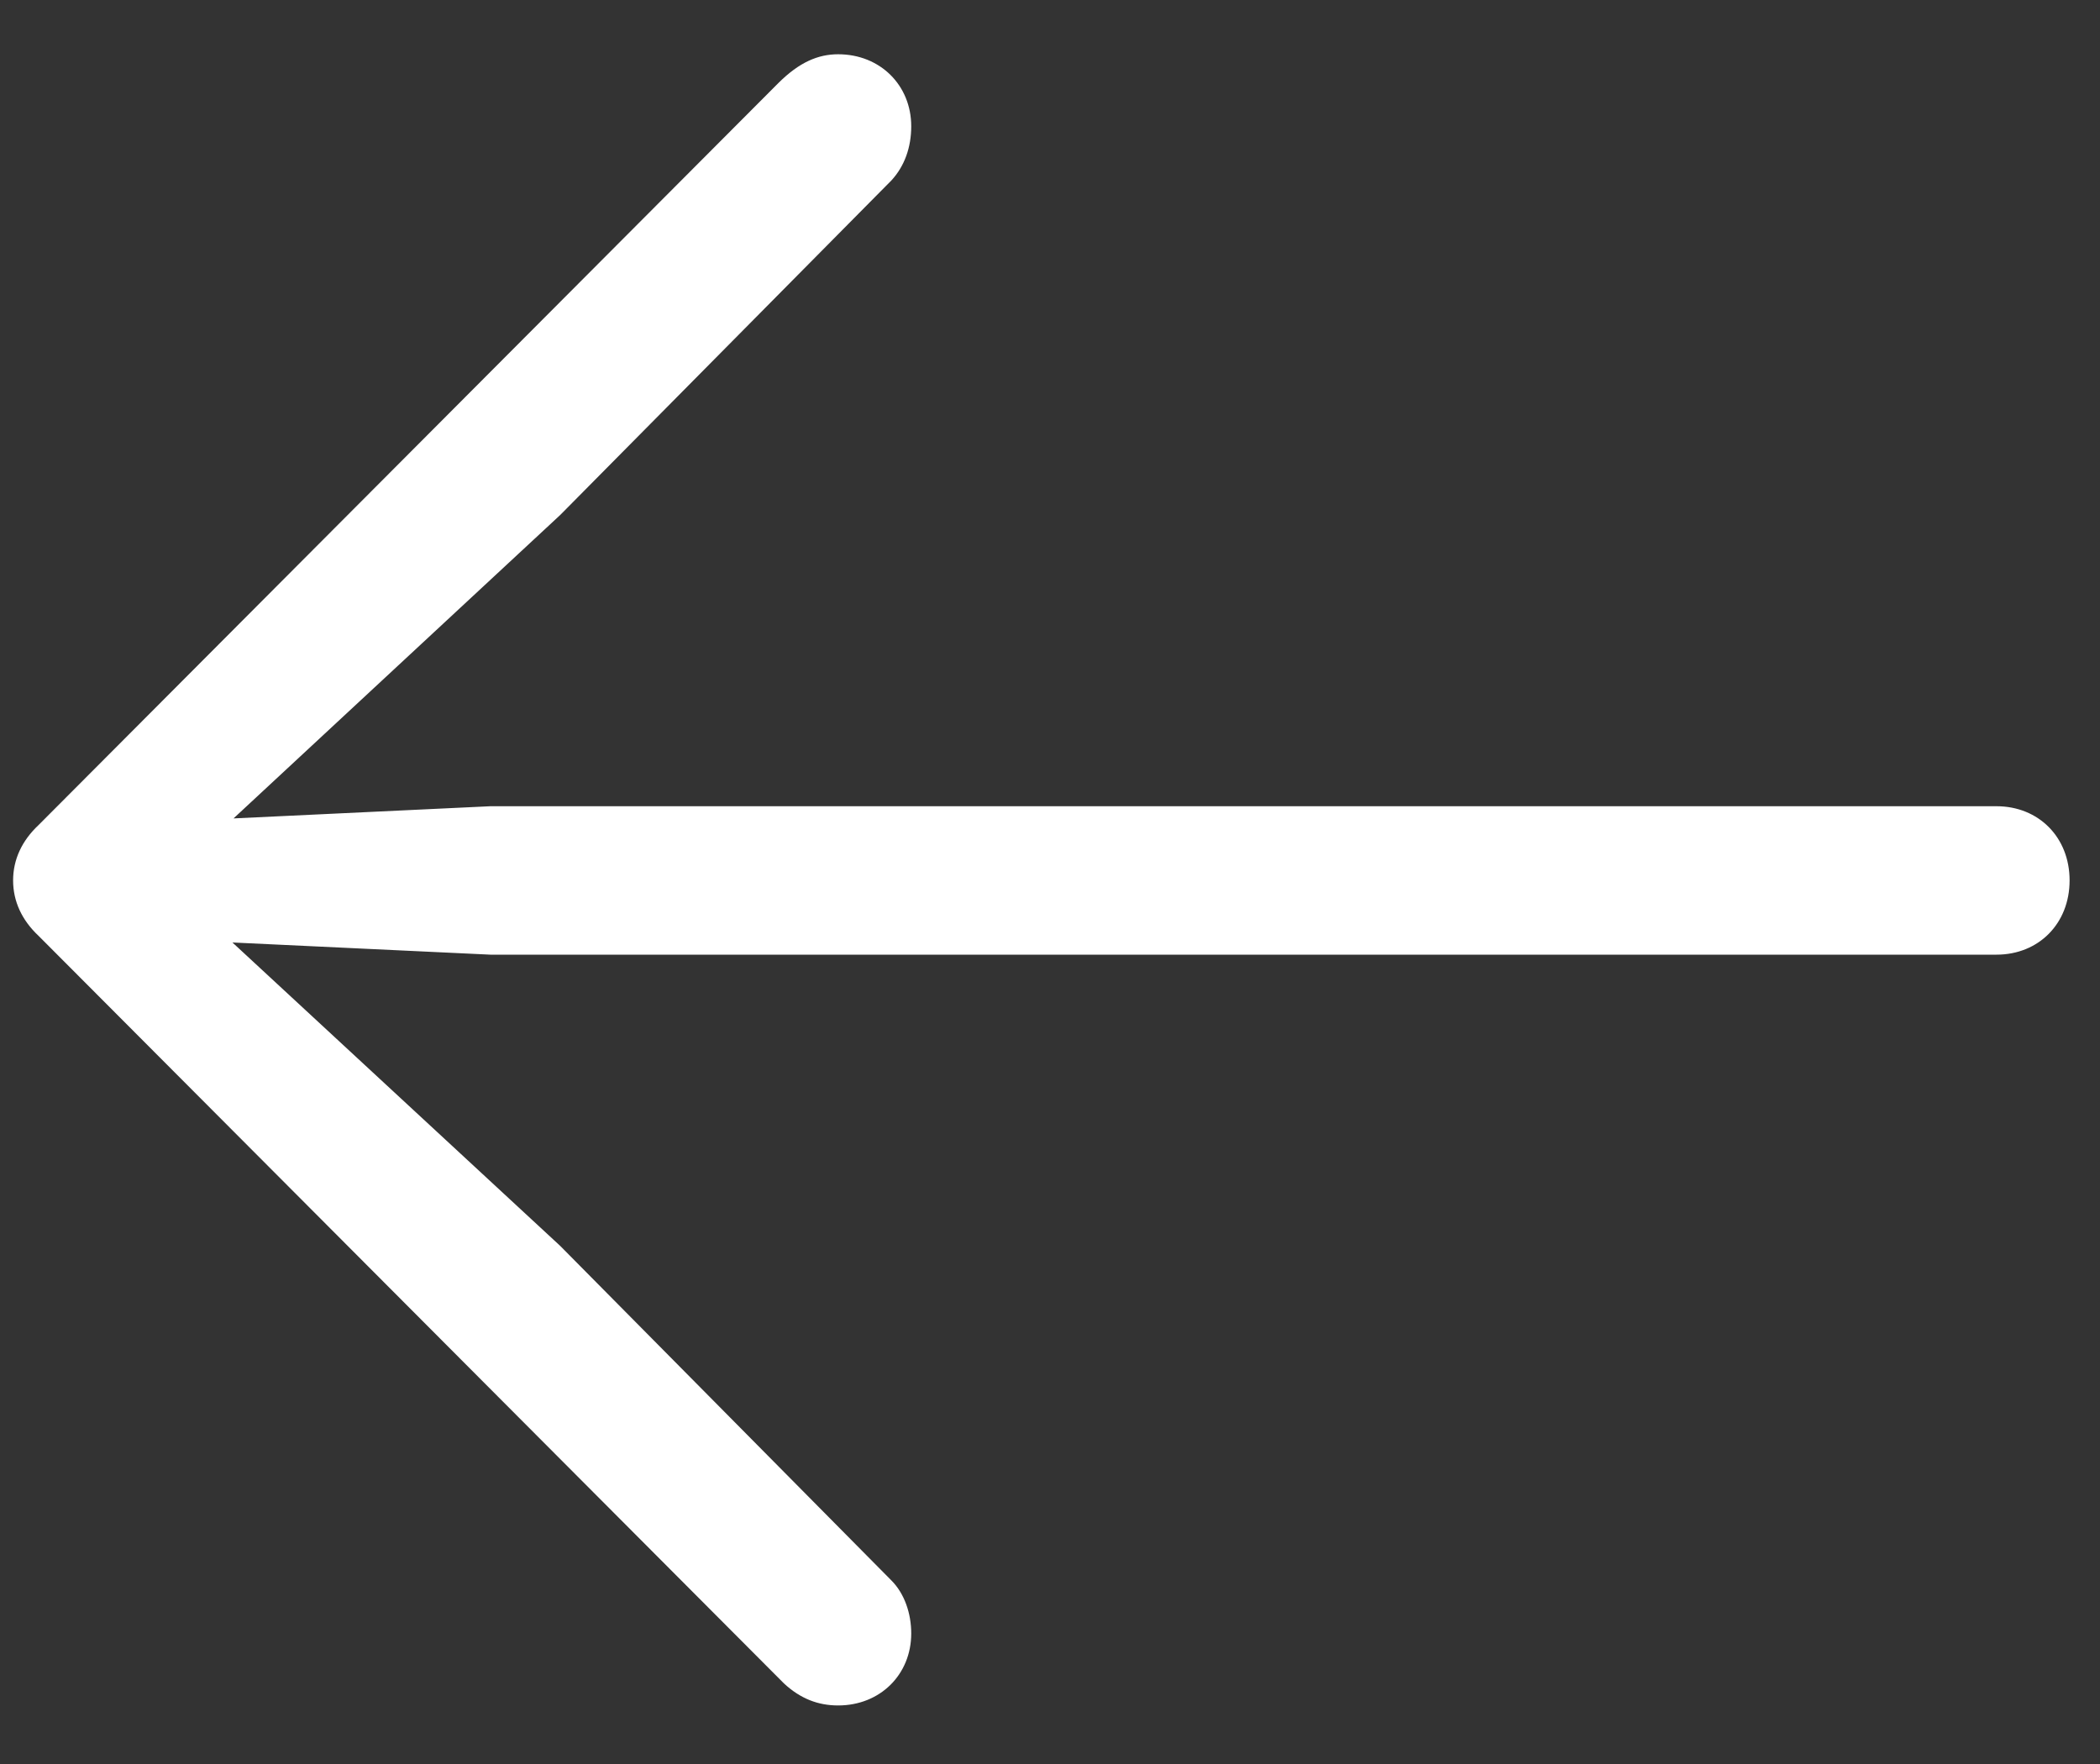 <svg width="25" height="21" viewBox="0 0 25 21" fill="none" xmlns="http://www.w3.org/2000/svg">
<rect x="0" y="0" width="25" height="21" fill="#333333" stroke="none"/>
<path d="M0.156 10.481C0.156 10.231 0.262 10.007 0.459 9.822L9.266 0.989C9.517 0.739 9.741 0.646 9.978 0.646C10.479 0.646 10.848 1.016 10.848 1.503C10.848 1.754 10.769 1.978 10.611 2.149L6.669 6.131L2.78 9.743L5.838 9.598H23.768C24.269 9.598 24.638 9.967 24.638 10.481C24.638 10.996 24.269 11.365 23.768 11.365H5.838L2.767 11.22L6.669 14.832L10.611 18.814C10.769 18.972 10.848 19.209 10.848 19.446C10.848 19.934 10.479 20.303 9.978 20.303C9.741 20.303 9.53 20.224 9.332 20.04L0.459 11.141C0.262 10.956 0.156 10.732 0.156 10.481Z" fill="white"/>
</svg>
